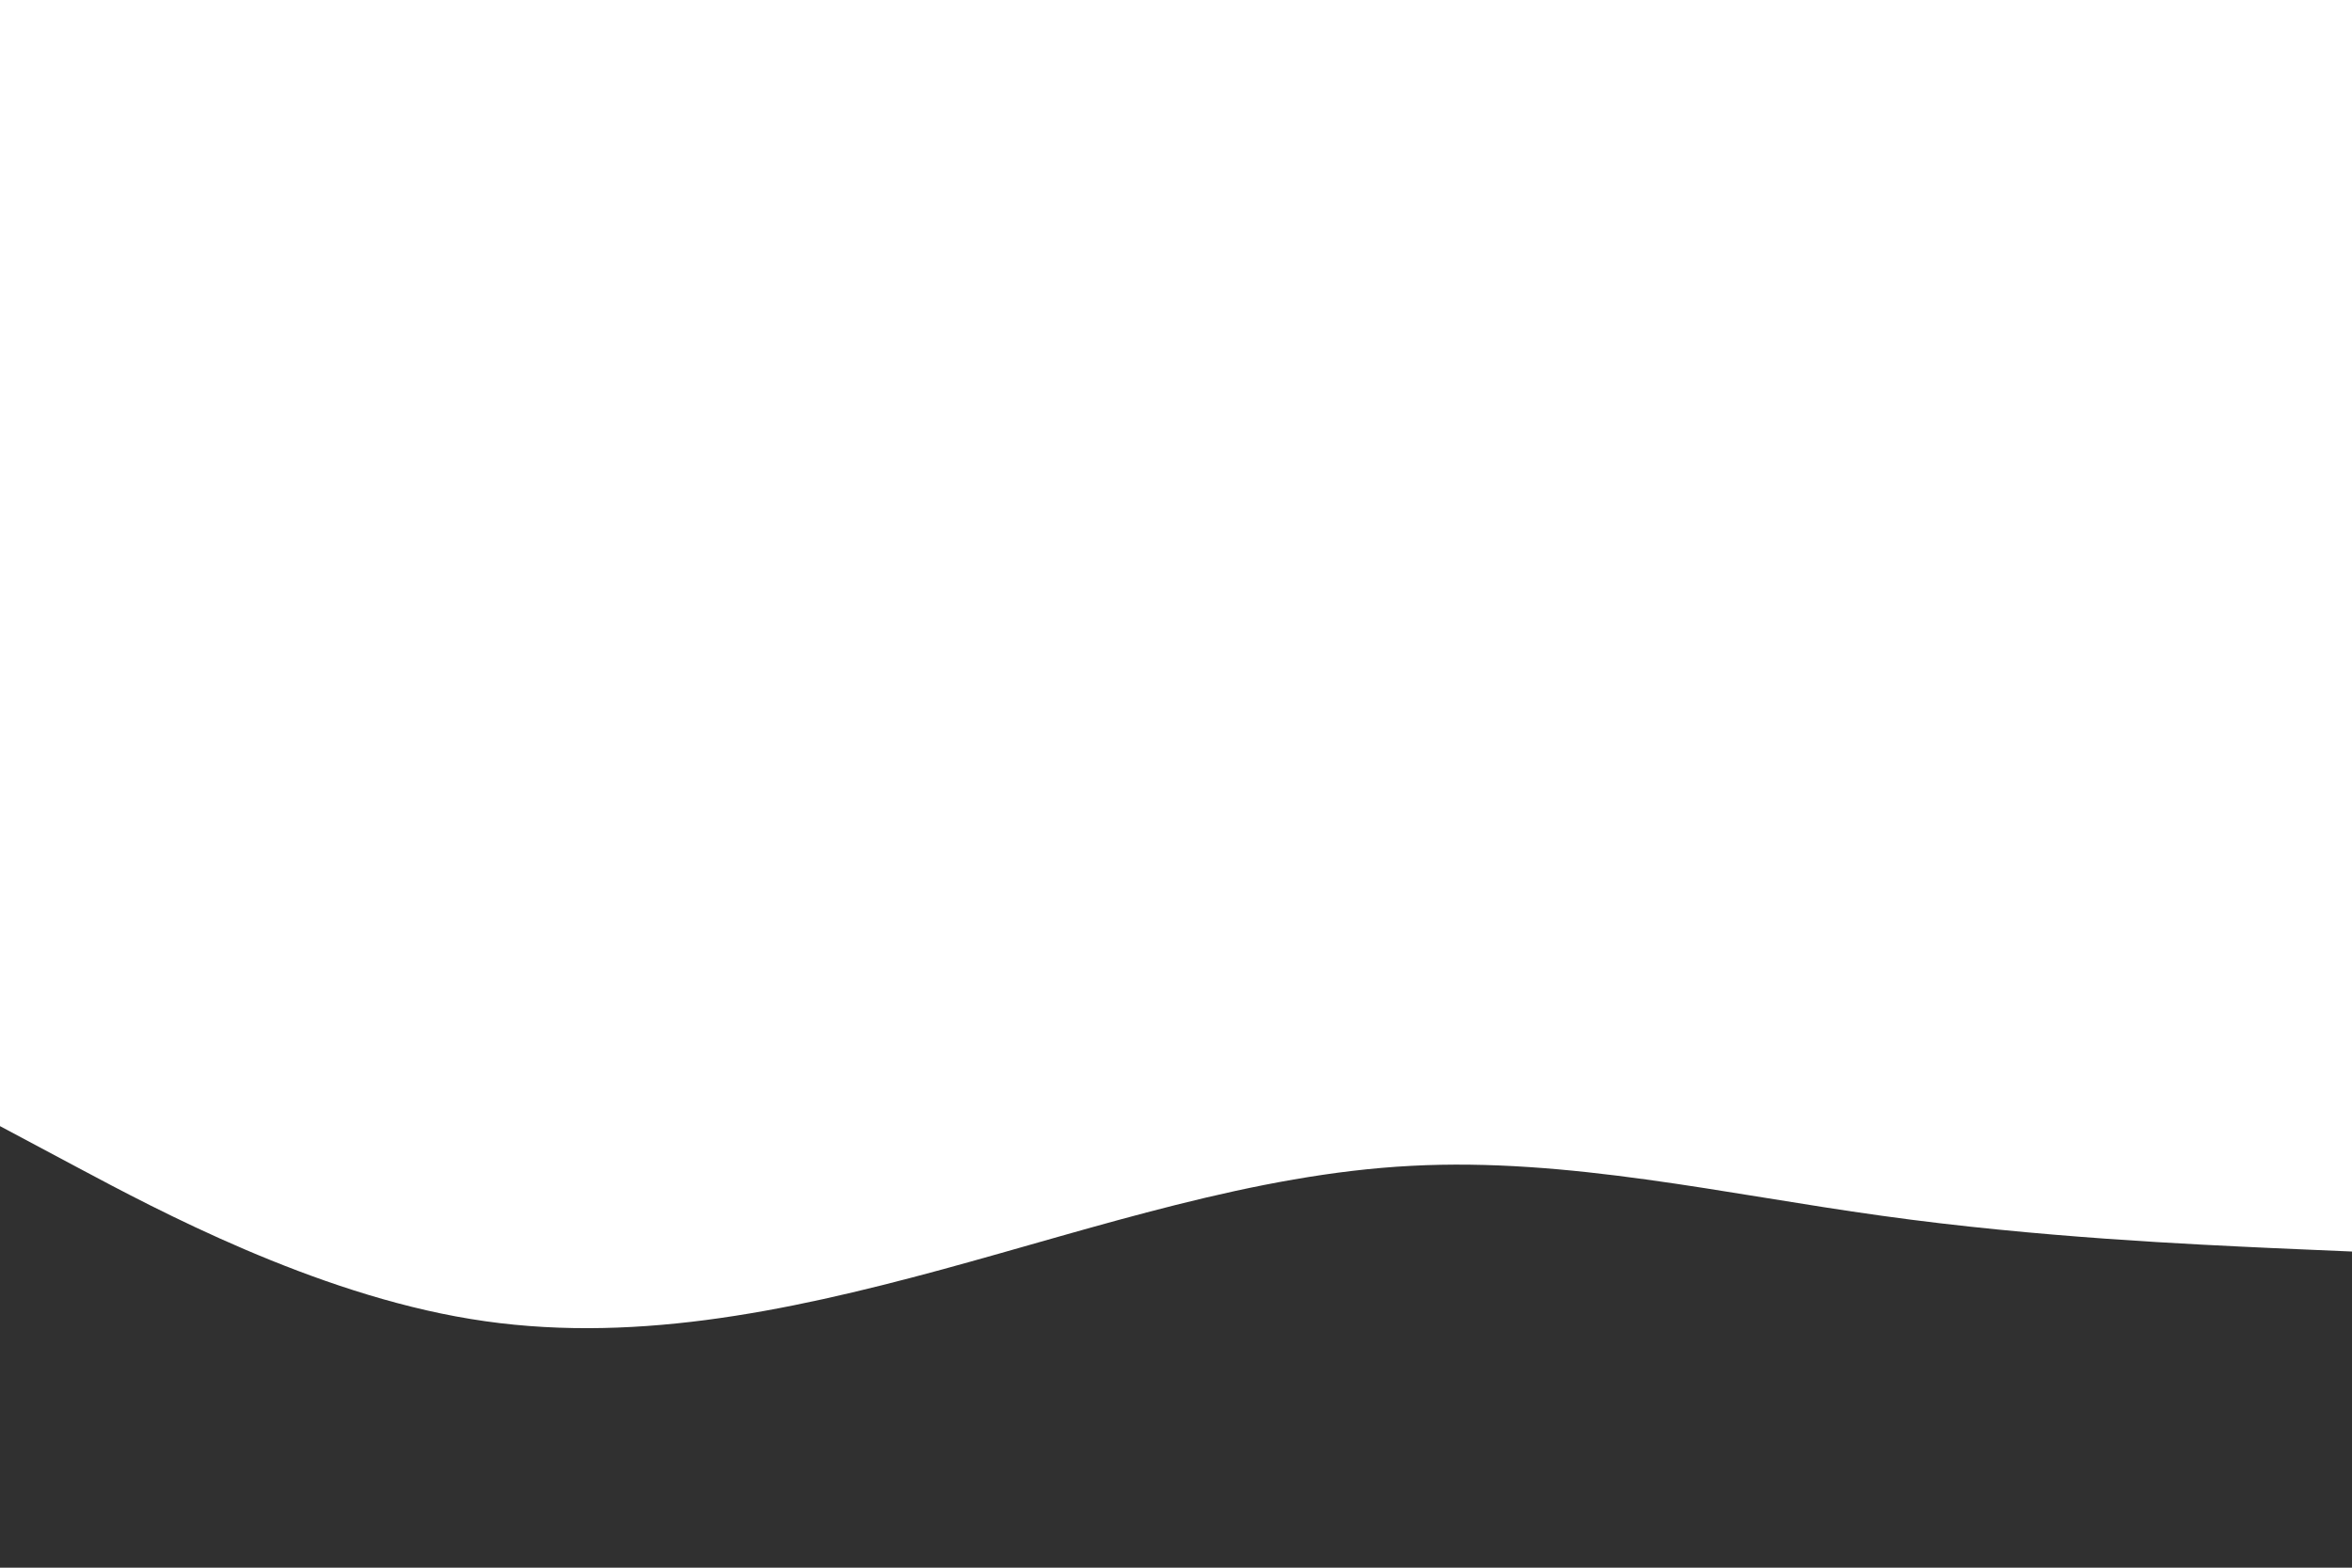<svg id="visual" viewBox="0 0 900 600" width="900" height="600" xmlns="http://www.w3.org/2000/svg" xmlns:xlink="http://www.w3.org/1999/xlink" version="1.1"><path d="M0 431L30 447C60 463 120 495 180 504.8C240 514.7 300 502.3 360 486C420 469.7 480 449.3 540 446.2C600 443 660 457 720 465.3C780 473.7 840 476.3 870 477.7L900 479L900 601L870 601C840 601 780 601 720 601C660 601 600 601 540 601C480 601 420 601 360 601C300 601 240 601 180 601C120 601 60 601 30 601L0 601Z" fill="#303030" stroke-linecap="round" stroke-linejoin="miter"></path></svg>
